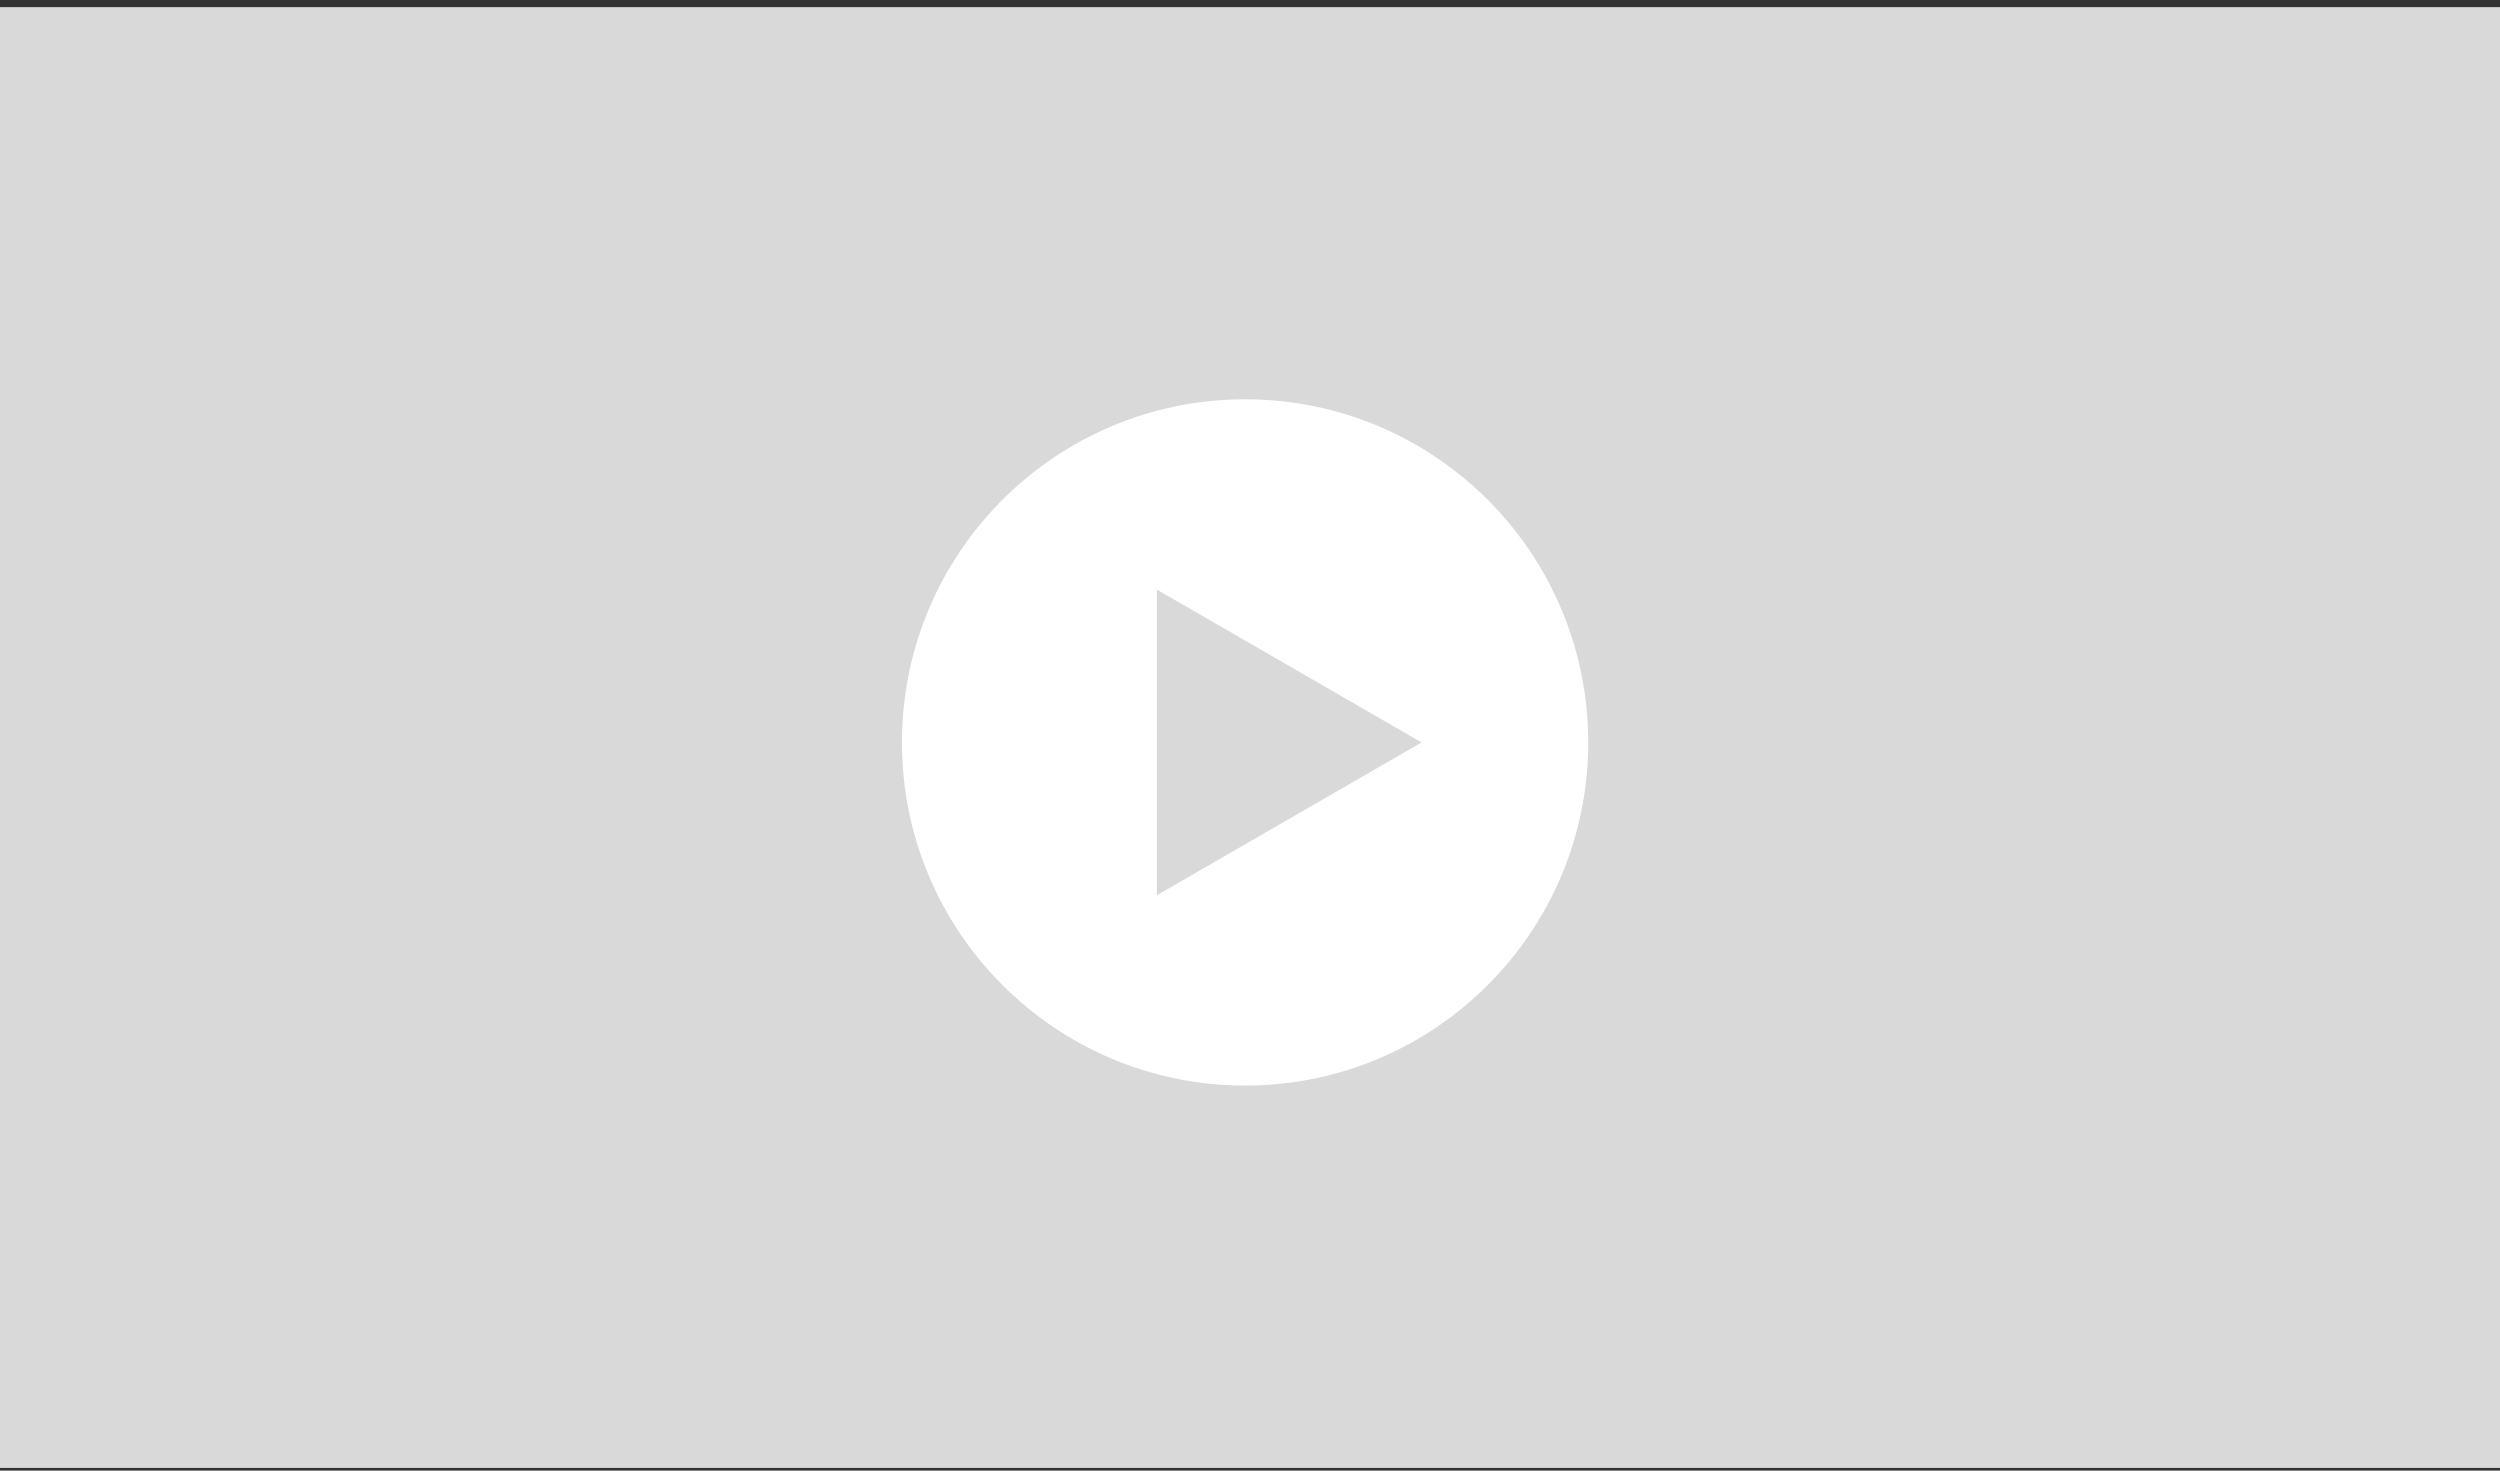 <svg width="255" height="150" viewBox="0 0 255 150" fill="none" xmlns="http://www.w3.org/2000/svg">
<rect x="0" y="0" width="255" height="150" fill="#333333" stroke="none"/>
<rect y="0.729" width="255" height="149" fill="#D9D9D9"/>
<circle cx="127" cy="75.728" r="35" fill="white"/>
<path d="M145 75.728L118 91.317L118 60.14L145 75.728Z" fill="#D9D9D9"/>
</svg>
